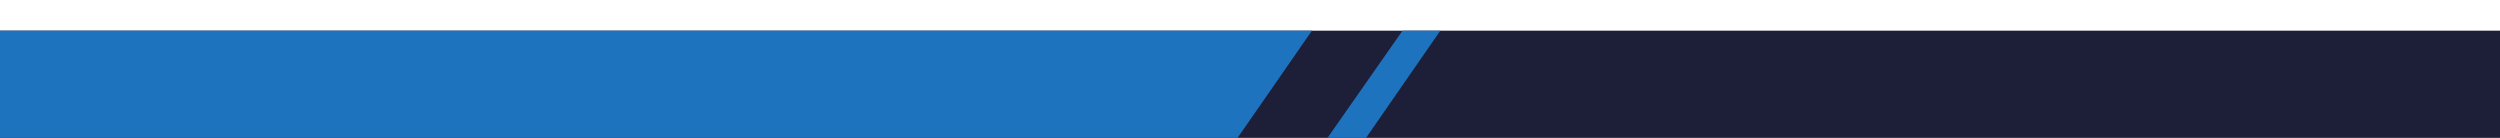 <svg xmlns="http://www.w3.org/2000/svg" width="816" height="45" viewBox="0 -10 816 45">
  <g id="Group_3" data-name="Group 3" transform="translate(-671 -1634)">
    <rect id="Rectangle_5" data-name="Rectangle 5" width="816" height="43" transform="translate(671 1634)" fill="#1d1f39" opacity="0.998"/>
    <path id="Path_10" data-name="Path 10" d="M3089.221,565,3059.8,607.407H2661V565Z" transform="translate(-1990 1069)" fill="#1e73be" opacity="0.998"/>
    <path id="Path_11" data-name="Path 11" d="M3118.787,565h12.346l-29.391,42.408H3089.12Z" transform="translate(-1990 1069)" fill="#1e73be" opacity="0.998"/>
  </g>
</svg>
